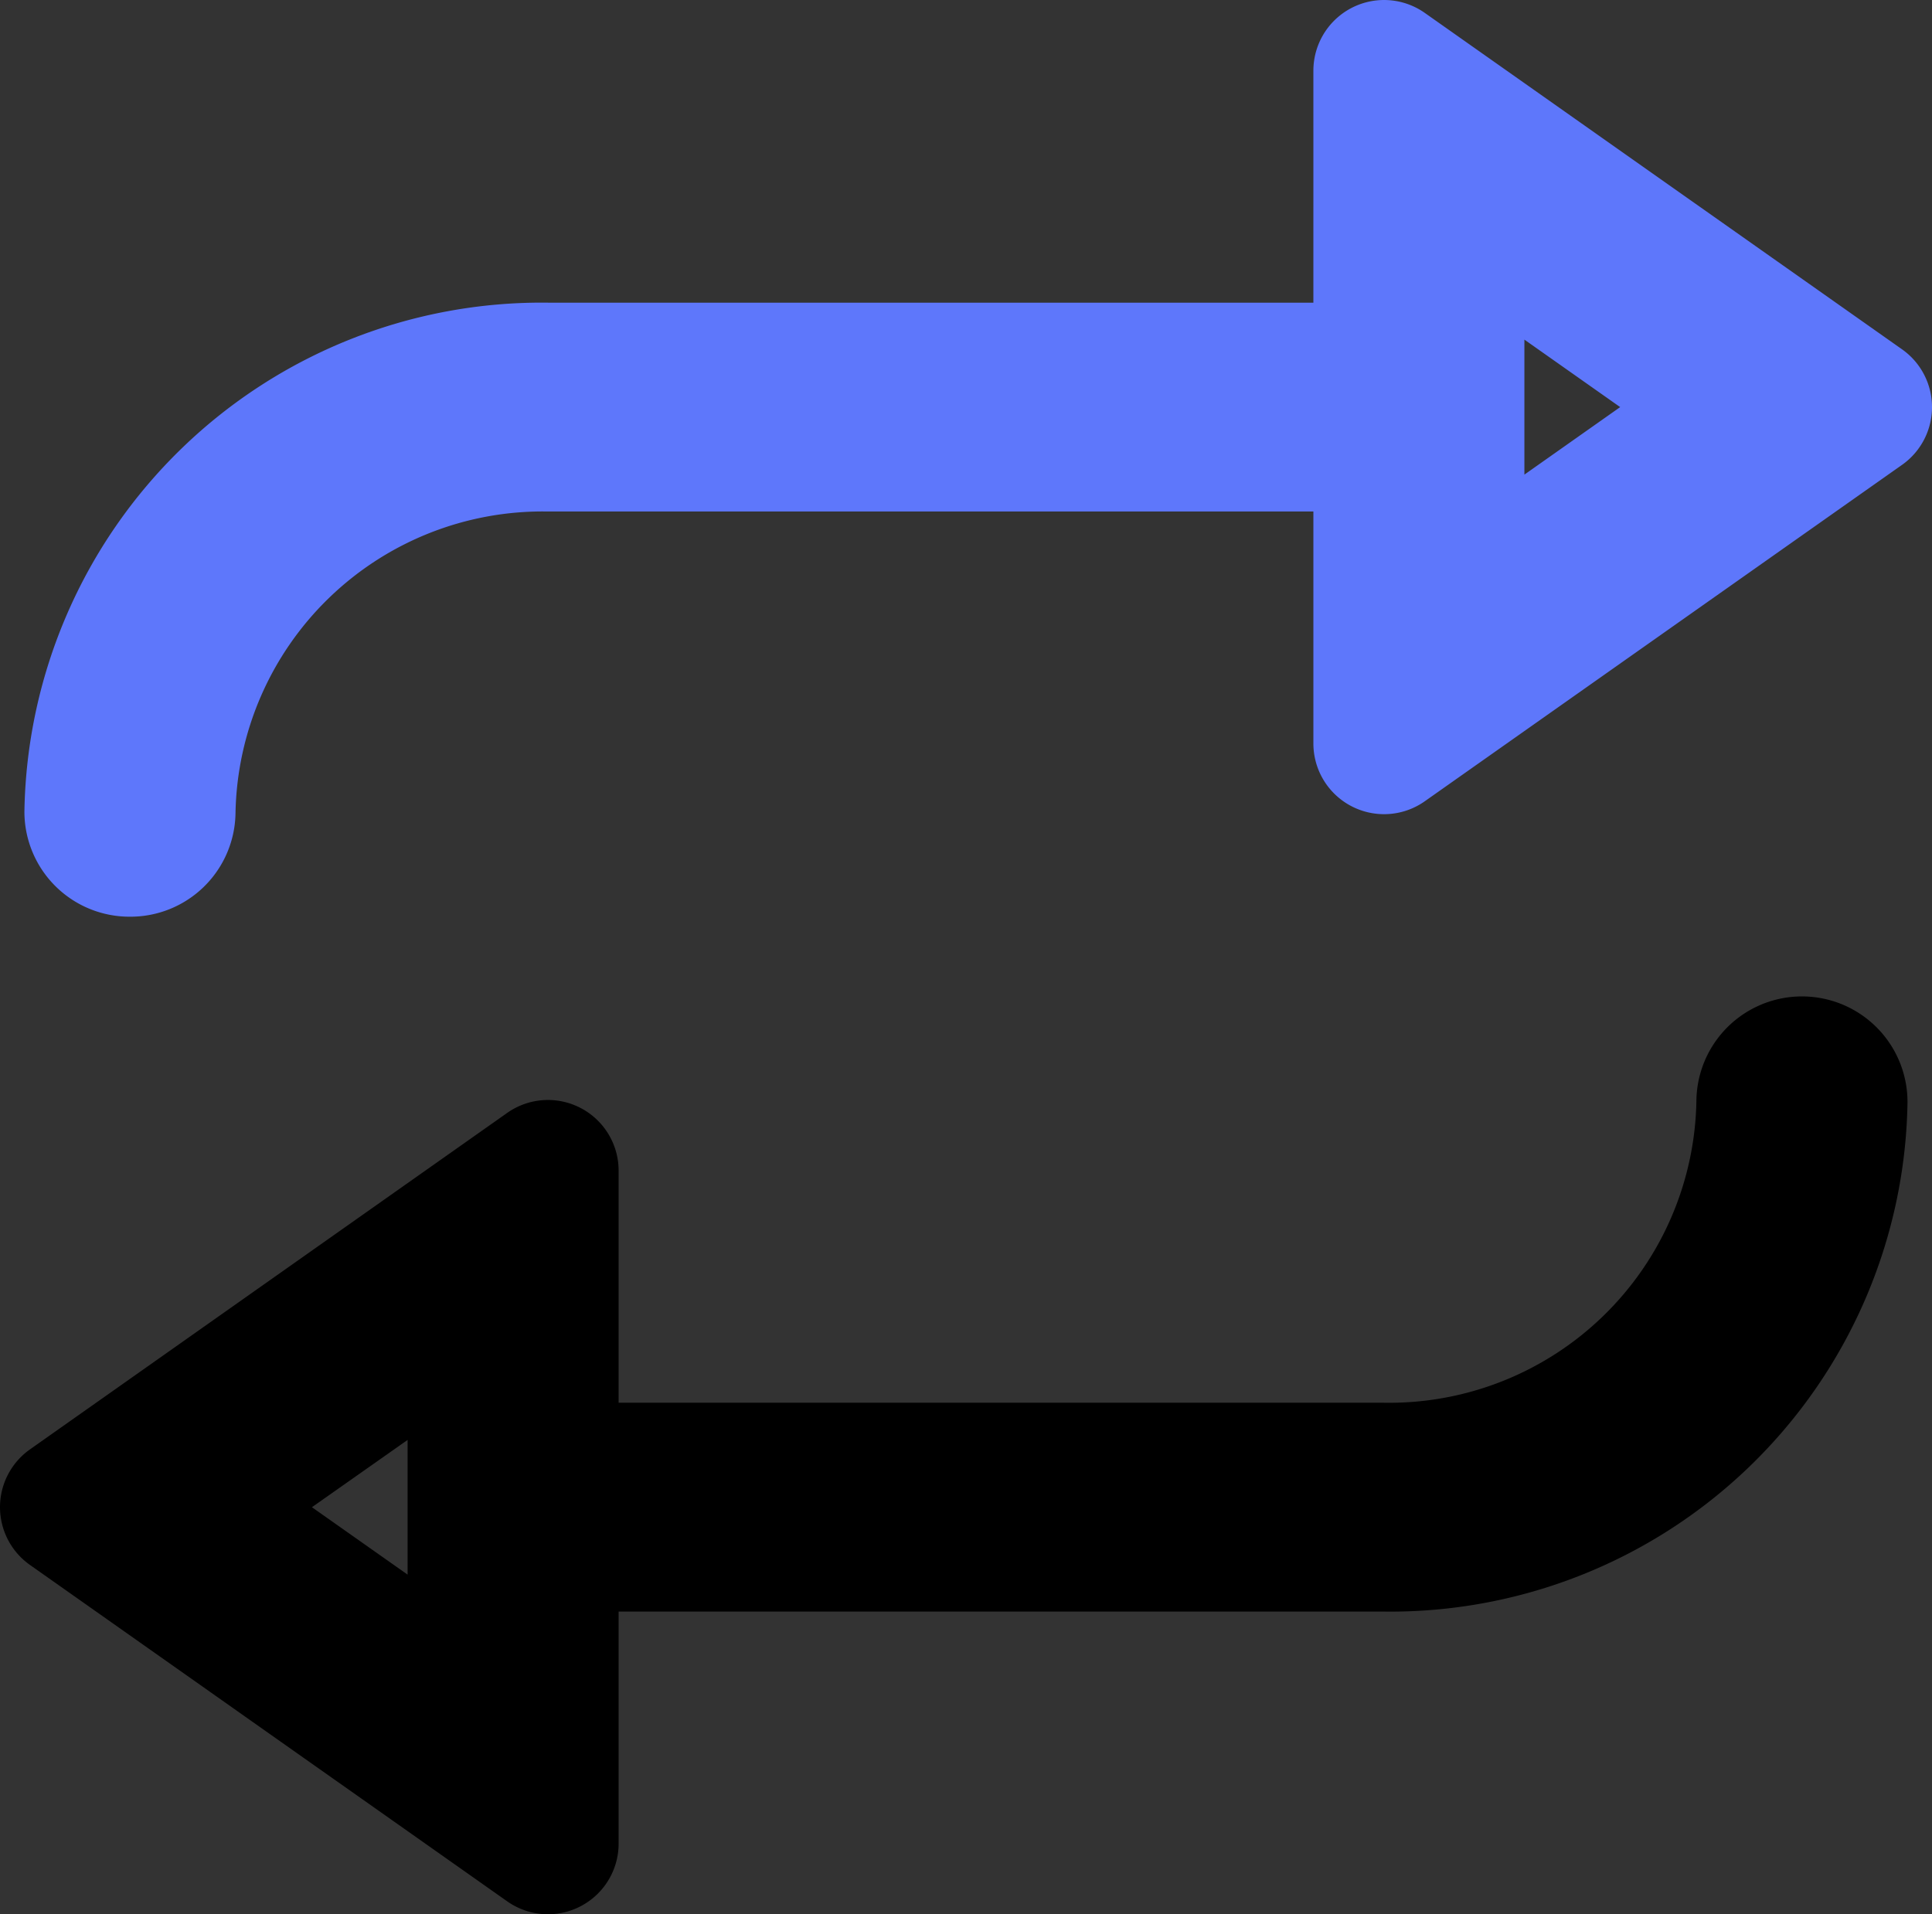 <svg xmlns="http://www.w3.org/2000/svg" width="20.5" height="20.314" viewBox="0 0 20.5 20.314">
  <rect x="0" y="0" width="20.5" height="20.314" fill="#333333" stroke="none"/>
  <g id="Repeat" transform="translate(0.75 2.75)">
    <path id="Shape" d="M.369,8.228A.365.365,0,0,1,0,7.869,4.739,4.739,0,0,1,4.806,3.212h8.871V0l5.064,3.57L13.677,7.14V3.928H4.806A4.01,4.01,0,0,0,.74,7.869.365.365,0,0,1,.369,8.228Zm14.047-6.82V5.733L17.484,3.57Z" transform="translate(0.259 -2)" fill="#5e77fb" stroke="#5e77fb" stroke-linecap="round" stroke-linejoin="round" stroke-width="1.5"/>
    <path id="Shape-2" data-name="Shape" d="M5.064,8.228h0L0,4.658,5.064,1.087V4.3h8.871A4.01,4.01,0,0,0,18,.358a.37.37,0,0,1,.74,0,4.739,4.739,0,0,1-4.806,4.658H5.064V8.228ZM4.325,2.5,1.257,4.658,4.325,6.82Z" transform="translate(0 8.586)" fill="#fff" stroke="#000" stroke-linecap="round" stroke-linejoin="round" stroke-width="1.5"/>
  </g>
</svg>
